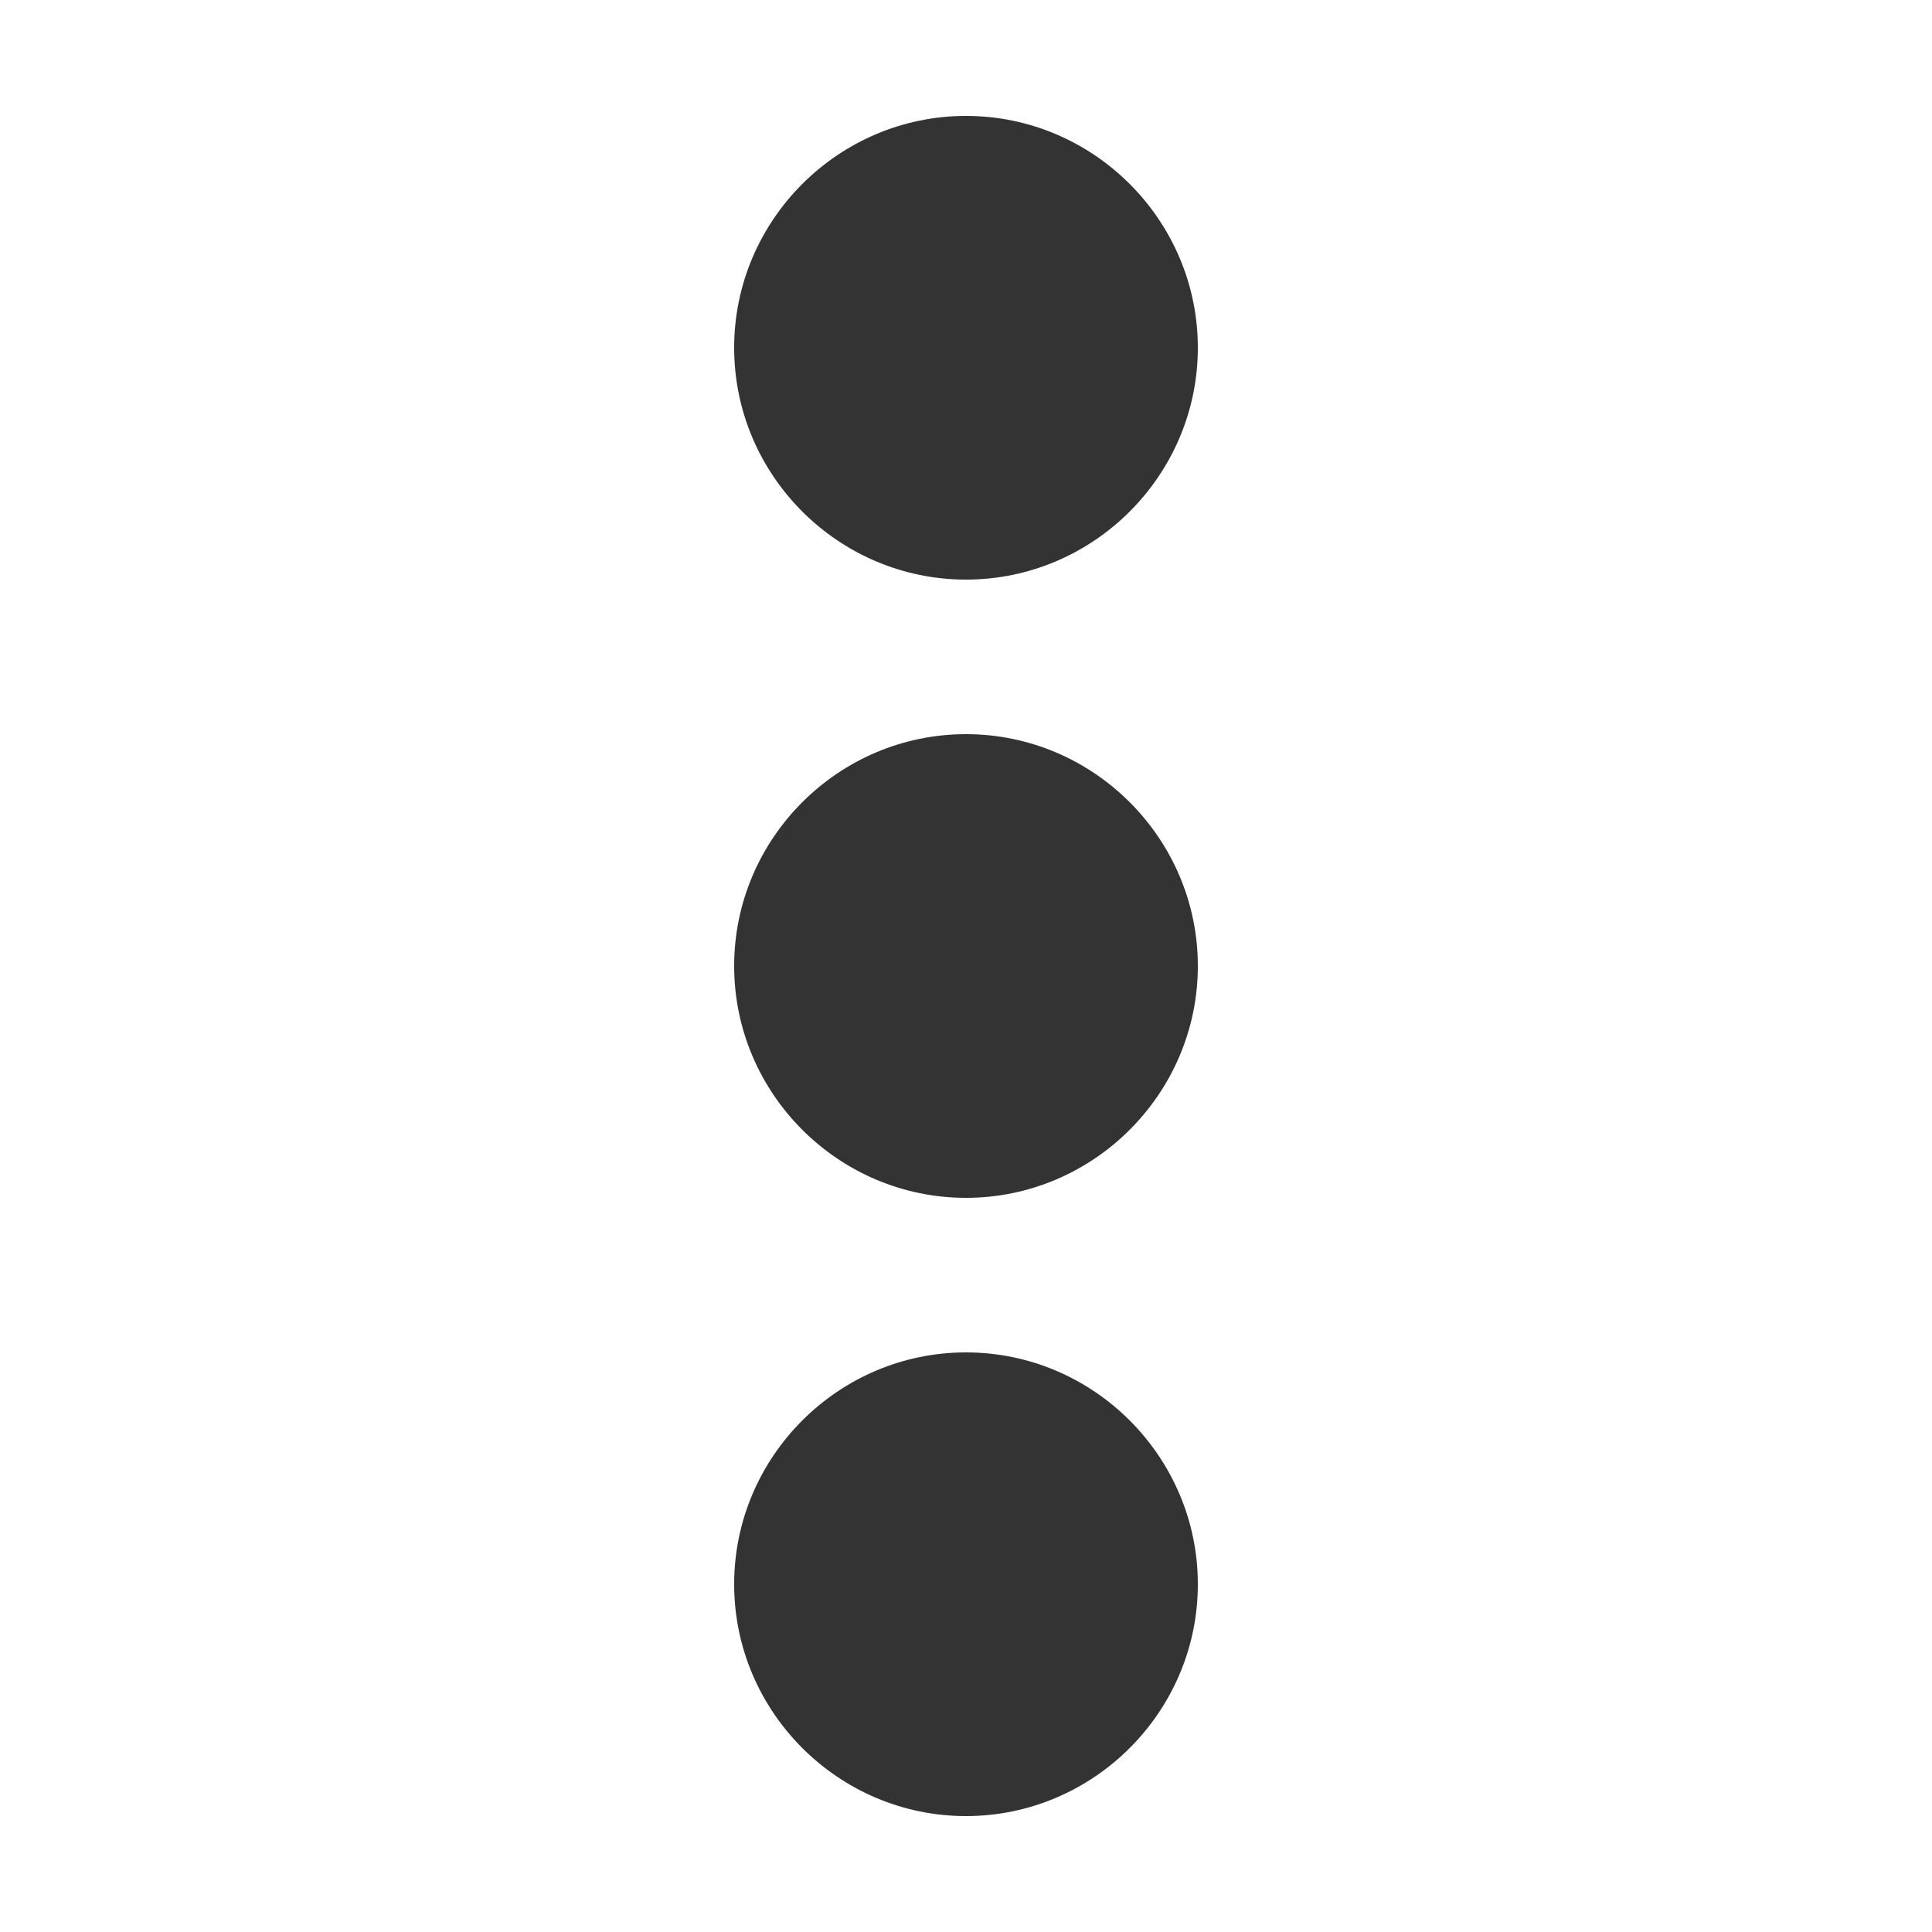 <svg version="1.1" xmlns="http://www.w3.org/2000/svg" width="20px" height="20px" xmlns:xlink="http://www.w3.org/1999/xlink" viewBox="0 0 171 171"><g fill="none" fill-rule="nonzero" stroke="none" stroke-width="1" stroke-linecap="butt" stroke-linejoin="miter" stroke-miterlimit="10" stroke-dasharray="" stroke-dashoffset="0" font-family="none" font-weight="none" font-size="none" text-anchor="none" style="mix-blend-mode: normal"><path d="M0,171.989v-171.989h171.989v171.989z" fill="none"></path><g fill="#333333"><path d="M85.5,10.26c-11.289,0 -20.52,9.231 -20.52,20.52c0,11.289 9.231,20.52 20.52,20.52c11.289,0 20.52,-9.231 20.52,-20.52c0,-11.289 -9.231,-20.52 -20.52,-20.52zM85.5,64.98c-11.289,0 -20.52,9.231 -20.52,20.52c0,11.289 9.231,20.52 20.52,20.52c11.289,0 20.52,-9.231 20.52,-20.52c0,-11.289 -9.231,-20.52 -20.52,-20.52zM85.5,119.7c-11.289,0 -20.52,9.231 -20.52,20.52c0,11.289 9.231,20.52 20.52,20.52c11.289,0 20.52,-9.231 20.52,-20.52c0,-11.289 -9.231,-20.52 -20.52,-20.52z"></path></g></g></svg>
